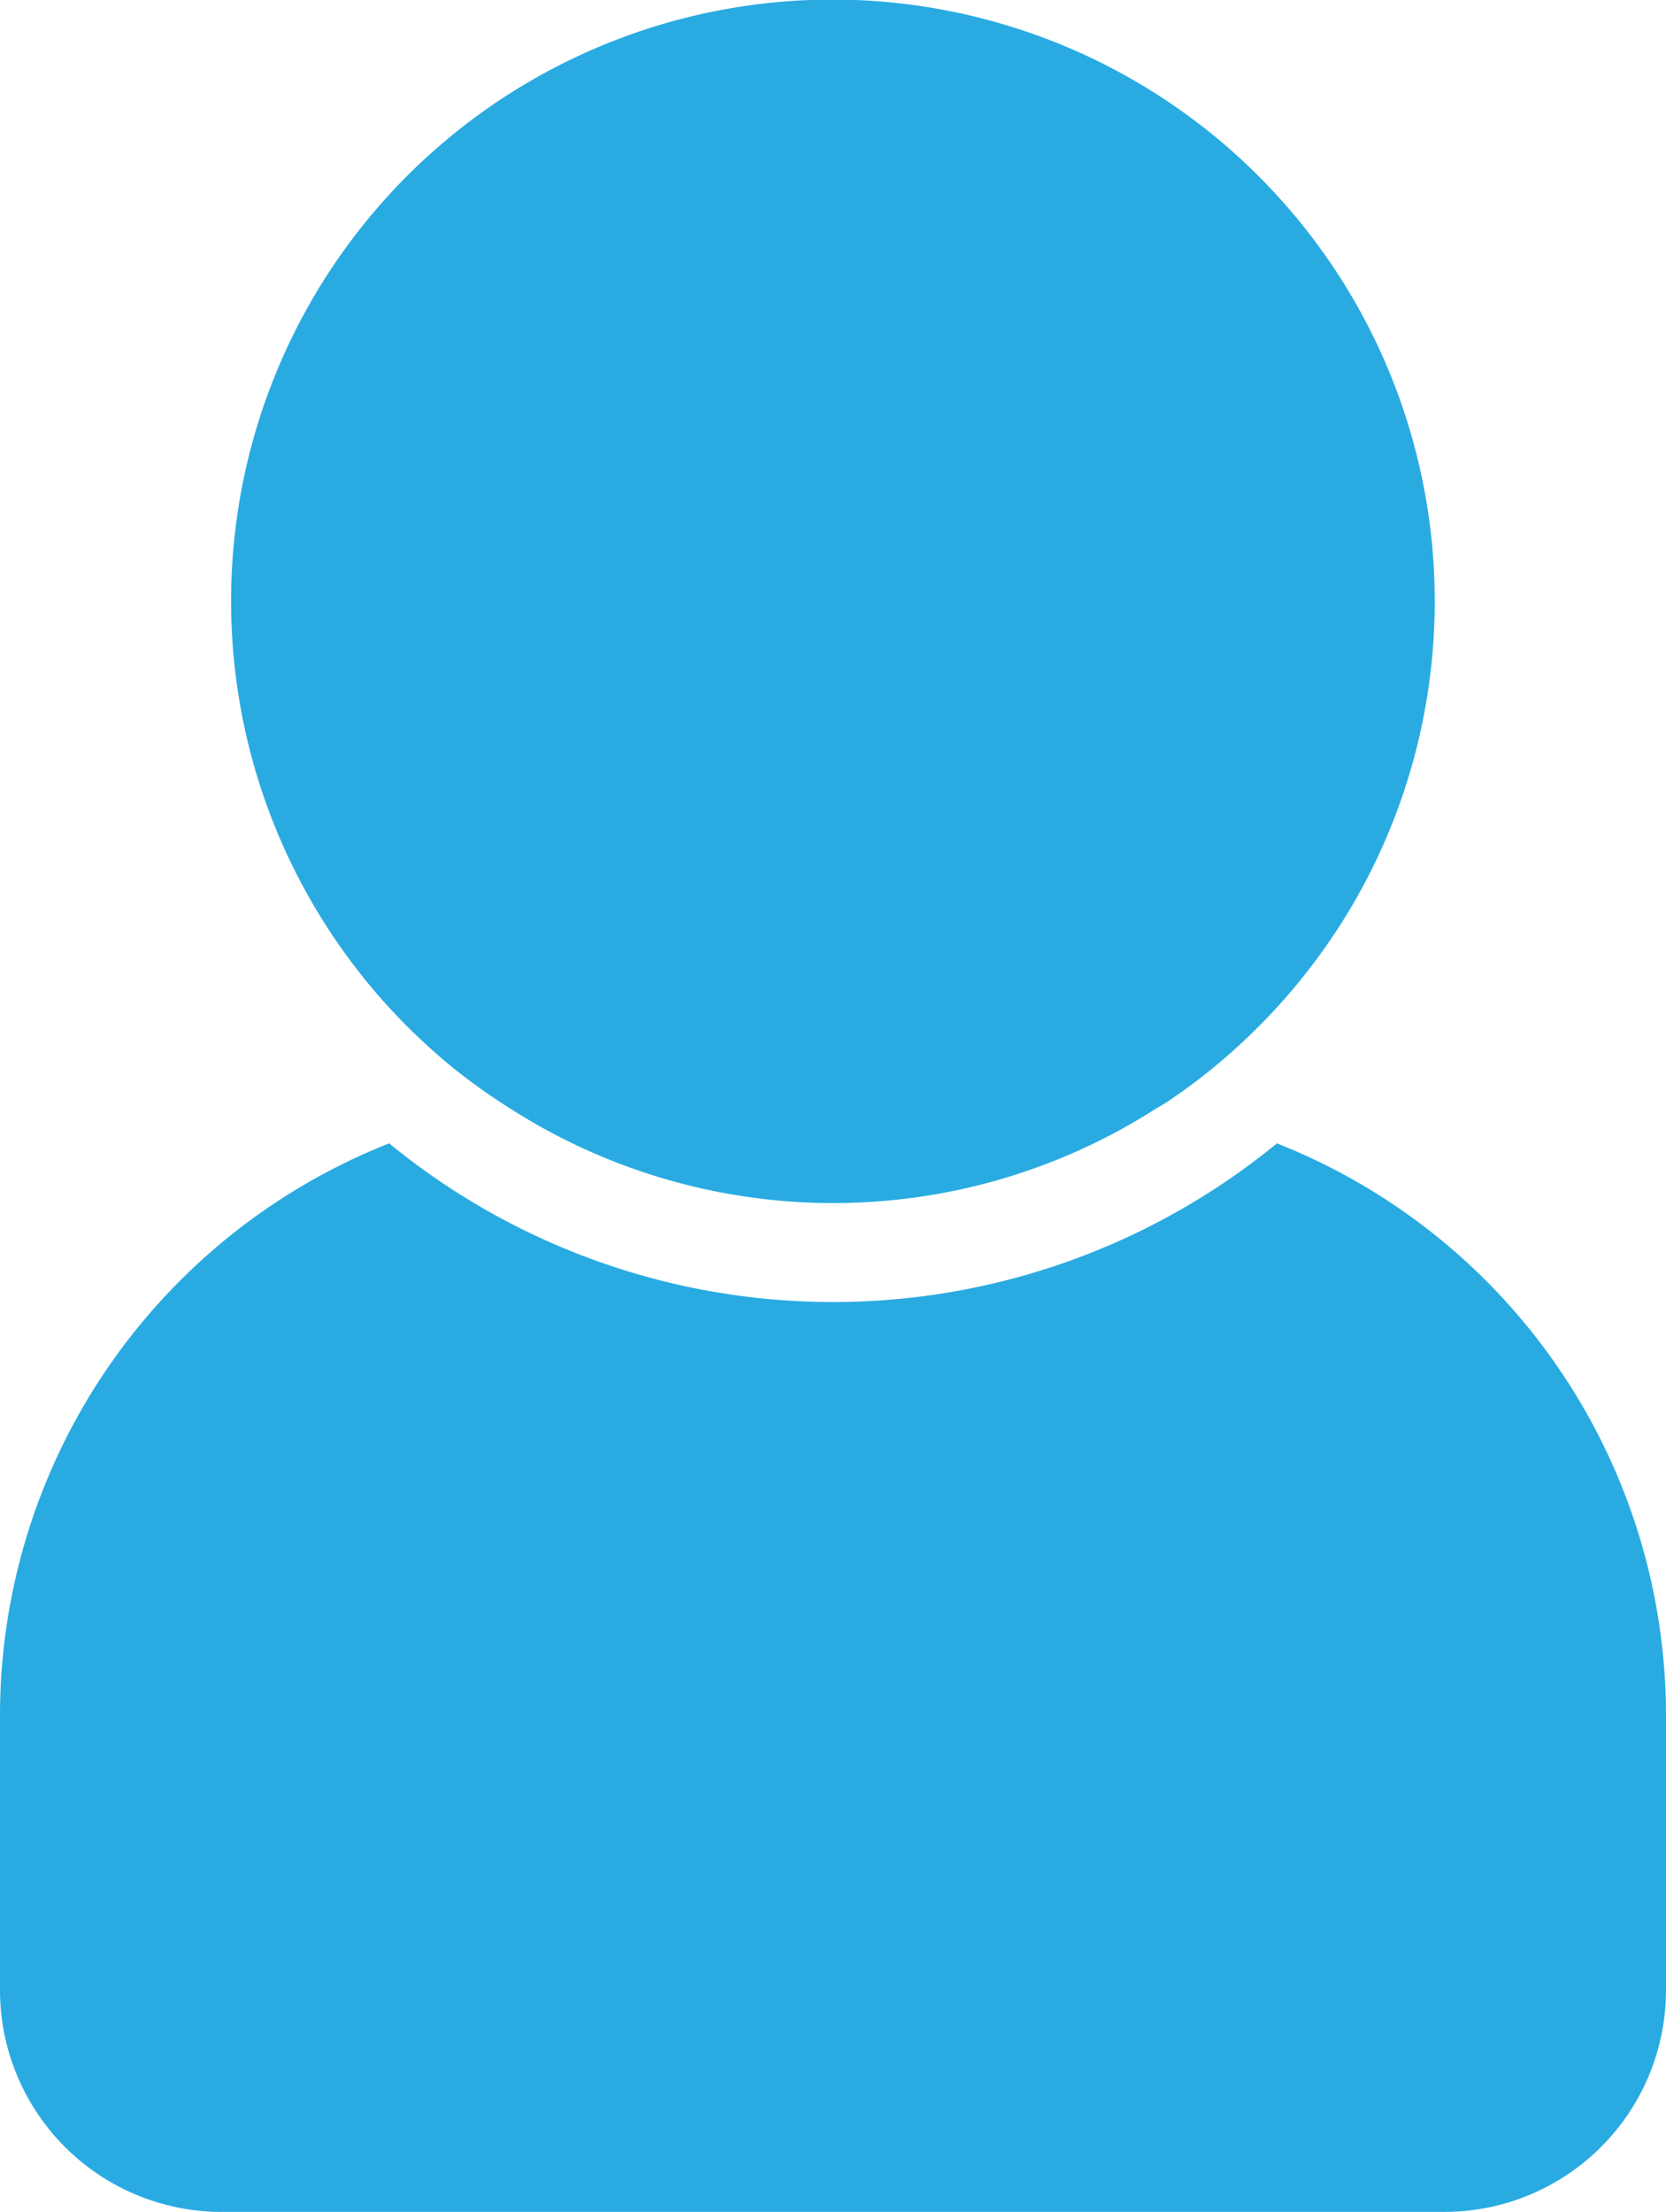 <svg id="Group_4025" data-name="Group 4025" xmlns="http://www.w3.org/2000/svg" width="53.257" height="70.699" viewBox="0 0 53.257 70.699">
  <path id="Path_7826" data-name="Path 7826" d="M523.6,100.959a22.385,22.385,0,0,1-28.38,0,19.667,19.667,0,0,0-12.44,18.284v8.783a7.088,7.088,0,0,0,7.088,7.088h39.081a7.088,7.088,0,0,0,7.088-7.088v-8.783A19.668,19.668,0,0,0,523.6,100.959Z" transform="translate(-482.78 -64.413)" fill="#29abe2"/>
  <path id="Path_7827" data-name="Path 7827" d="M522.664,86.216q-.454-.671-.96-1.3a19.412,19.412,0,0,0-2.226-2.336q-.6-.536-1.253-1.02a19.213,19.213,0,0,0-4.236-2.4q-.758-.309-1.55-.556a19.228,19.228,0,0,0-19.23,32.053q.652.64,1.362,1.22a19.374,19.374,0,0,0,1.857,1.319,19.157,19.157,0,0,0,10.293,3,19.5,19.5,0,0,0,1.95-.1A19.075,19.075,0,0,0,517,113.2c.126-.08.261-.148.385-.231q.76-.508,1.47-1.088c.471-.386.924-.793,1.355-1.22A19.293,19.293,0,0,0,522.6,107.8q.529-.772.981-1.595a19.226,19.226,0,0,0,.044-18.405Q523.183,86.984,522.664,86.216Z" transform="translate(-480.084 -77.741)" fill="#29abe2"/>
</svg>
